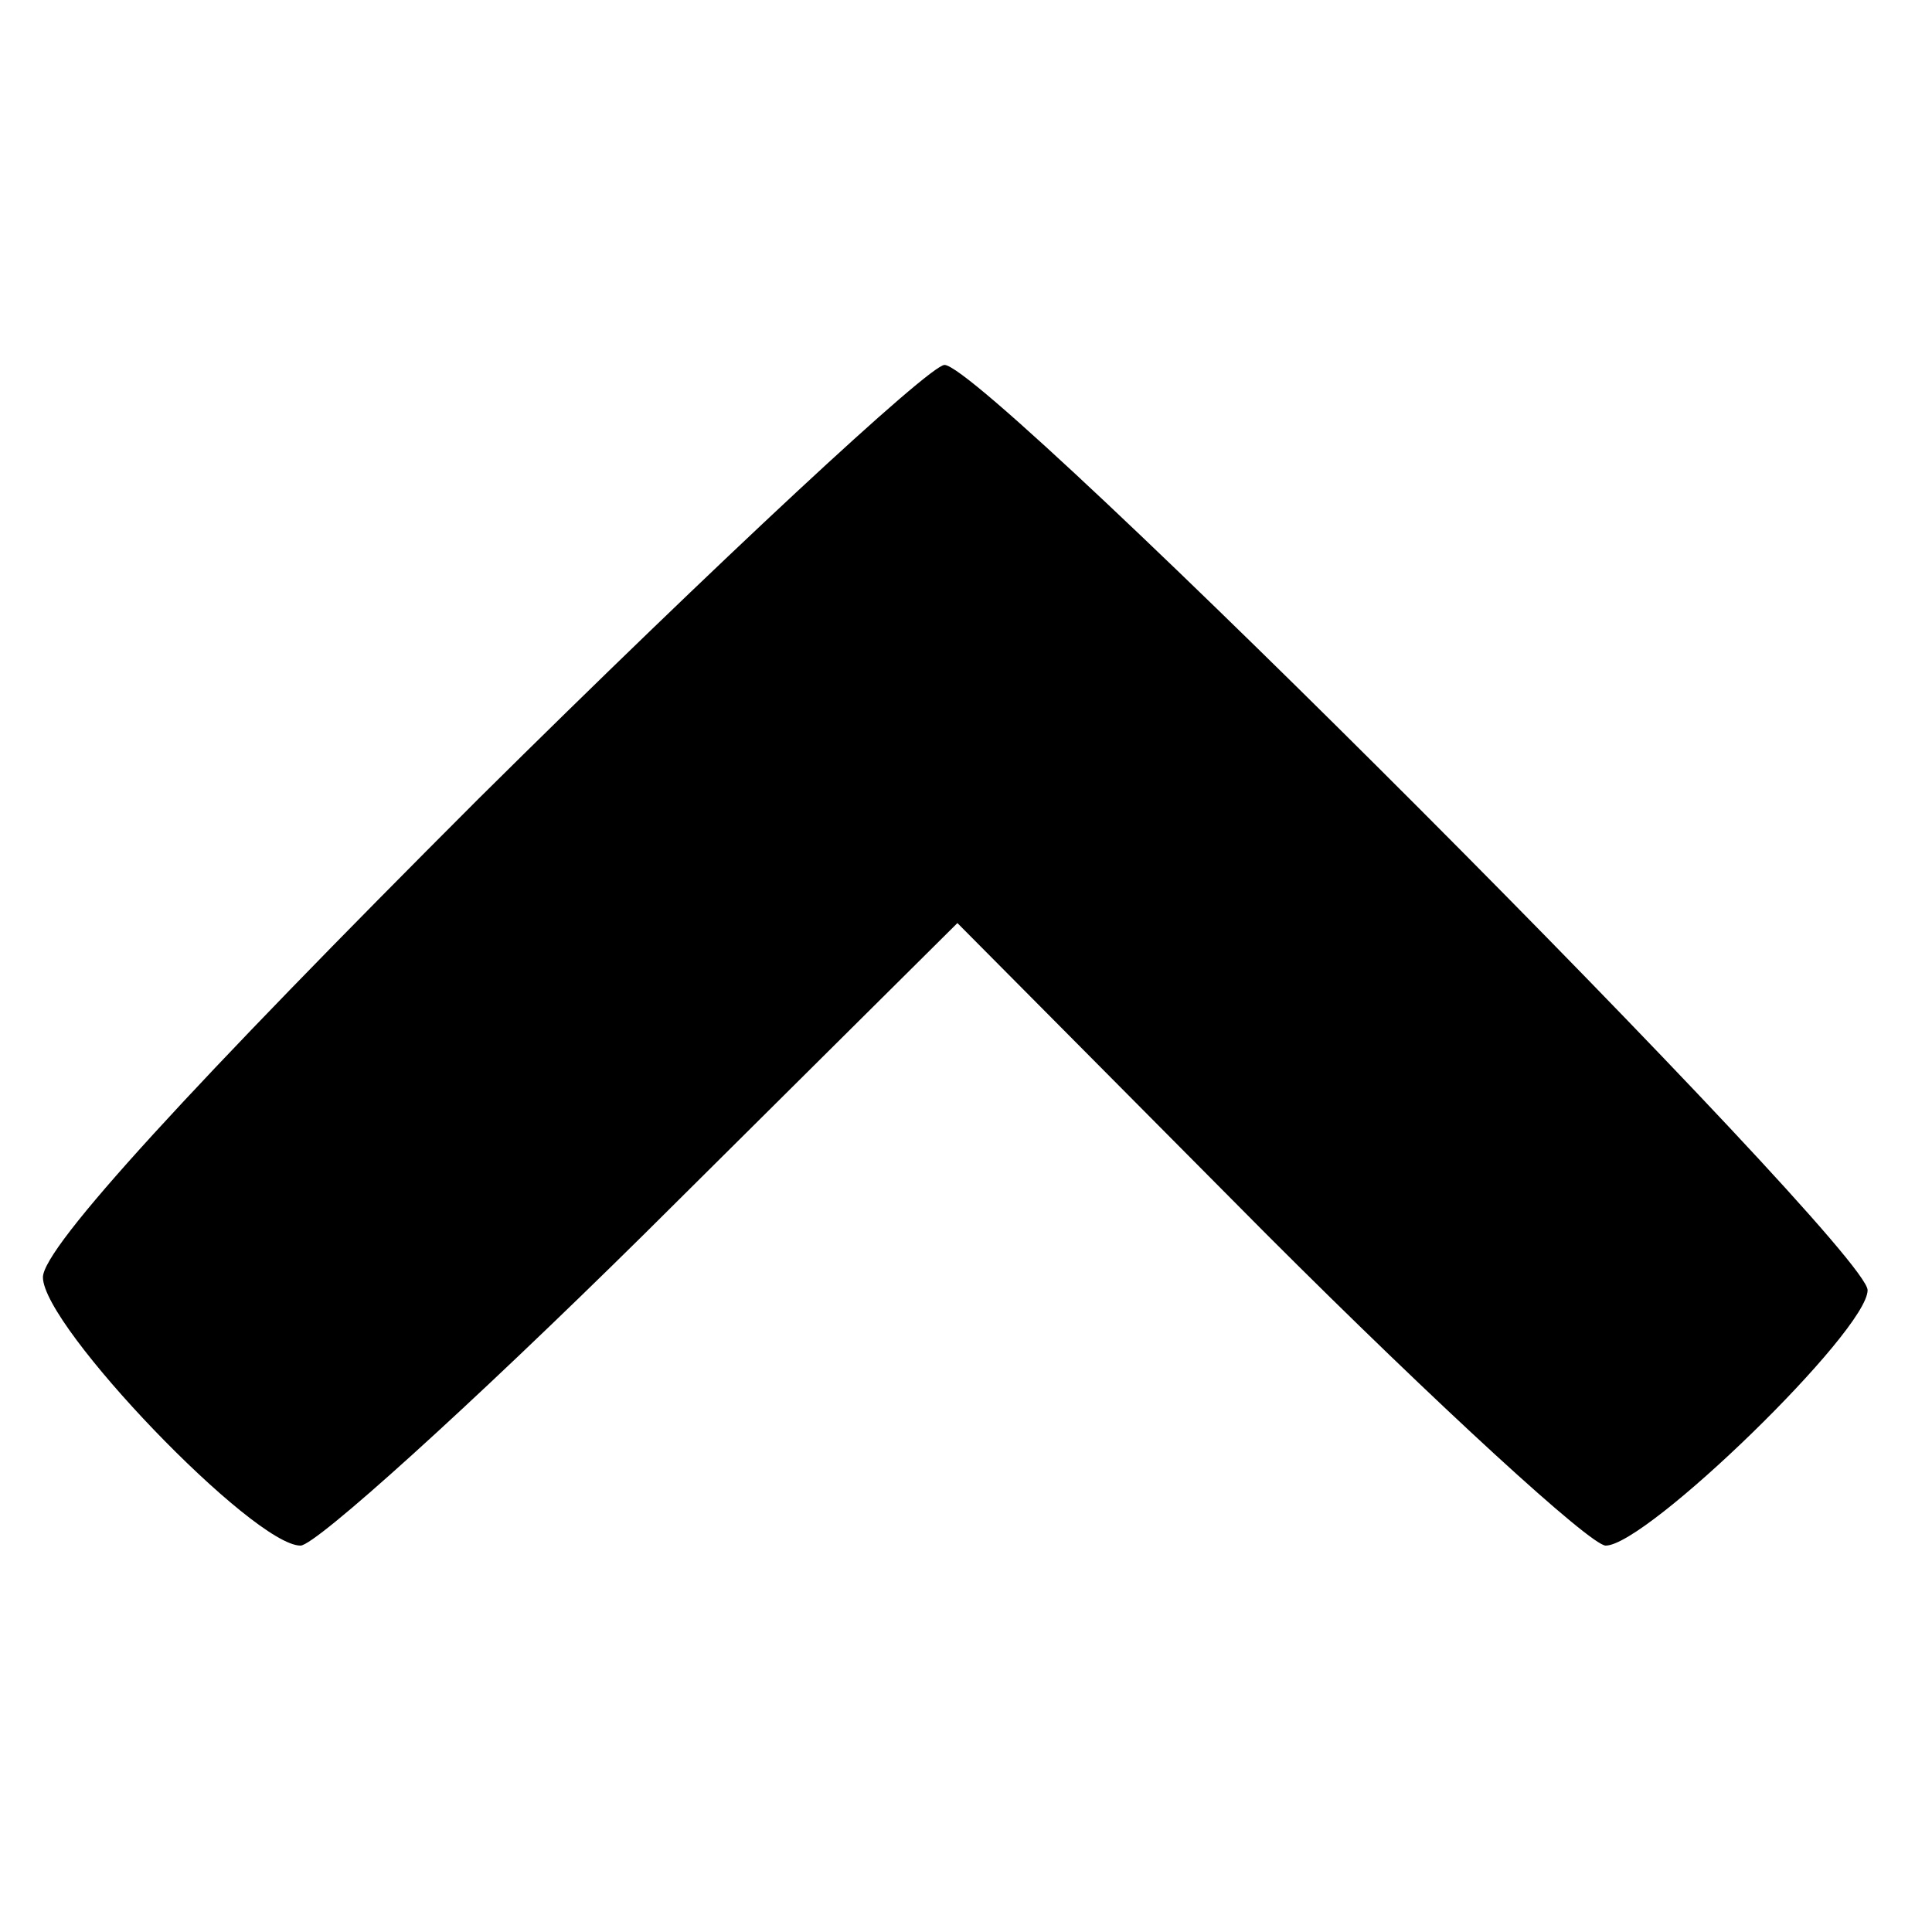 <?xml version="1.0" standalone="no"?>
<!DOCTYPE svg PUBLIC "-//W3C//DTD SVG 20010904//EN"
 "http://www.w3.org/TR/2001/REC-SVG-20010904/DTD/svg10.dtd">
<svg version="1.0" xmlns="http://www.w3.org/2000/svg"
 width="90pt" height="90pt" viewBox="0 0 90 90"
 preserveAspectRatio="xMidYMid meet">

<g transform="translate(0,90) scale(0.1,-0.1)"
fill="#000000" stroke="none">
<path d="M223 528 c-133 -133 -203 -209 -203 -223 0 -23 98 -125 120 -125 7 0
79 65 160 145 l146 145 144 -145 c80 -80 151 -145 158 -145 19 0 122 100 122
119 0 20 -410 431 -430 431 -7 0 -105 -91 -217 -202z"/>
</g>
</svg>

